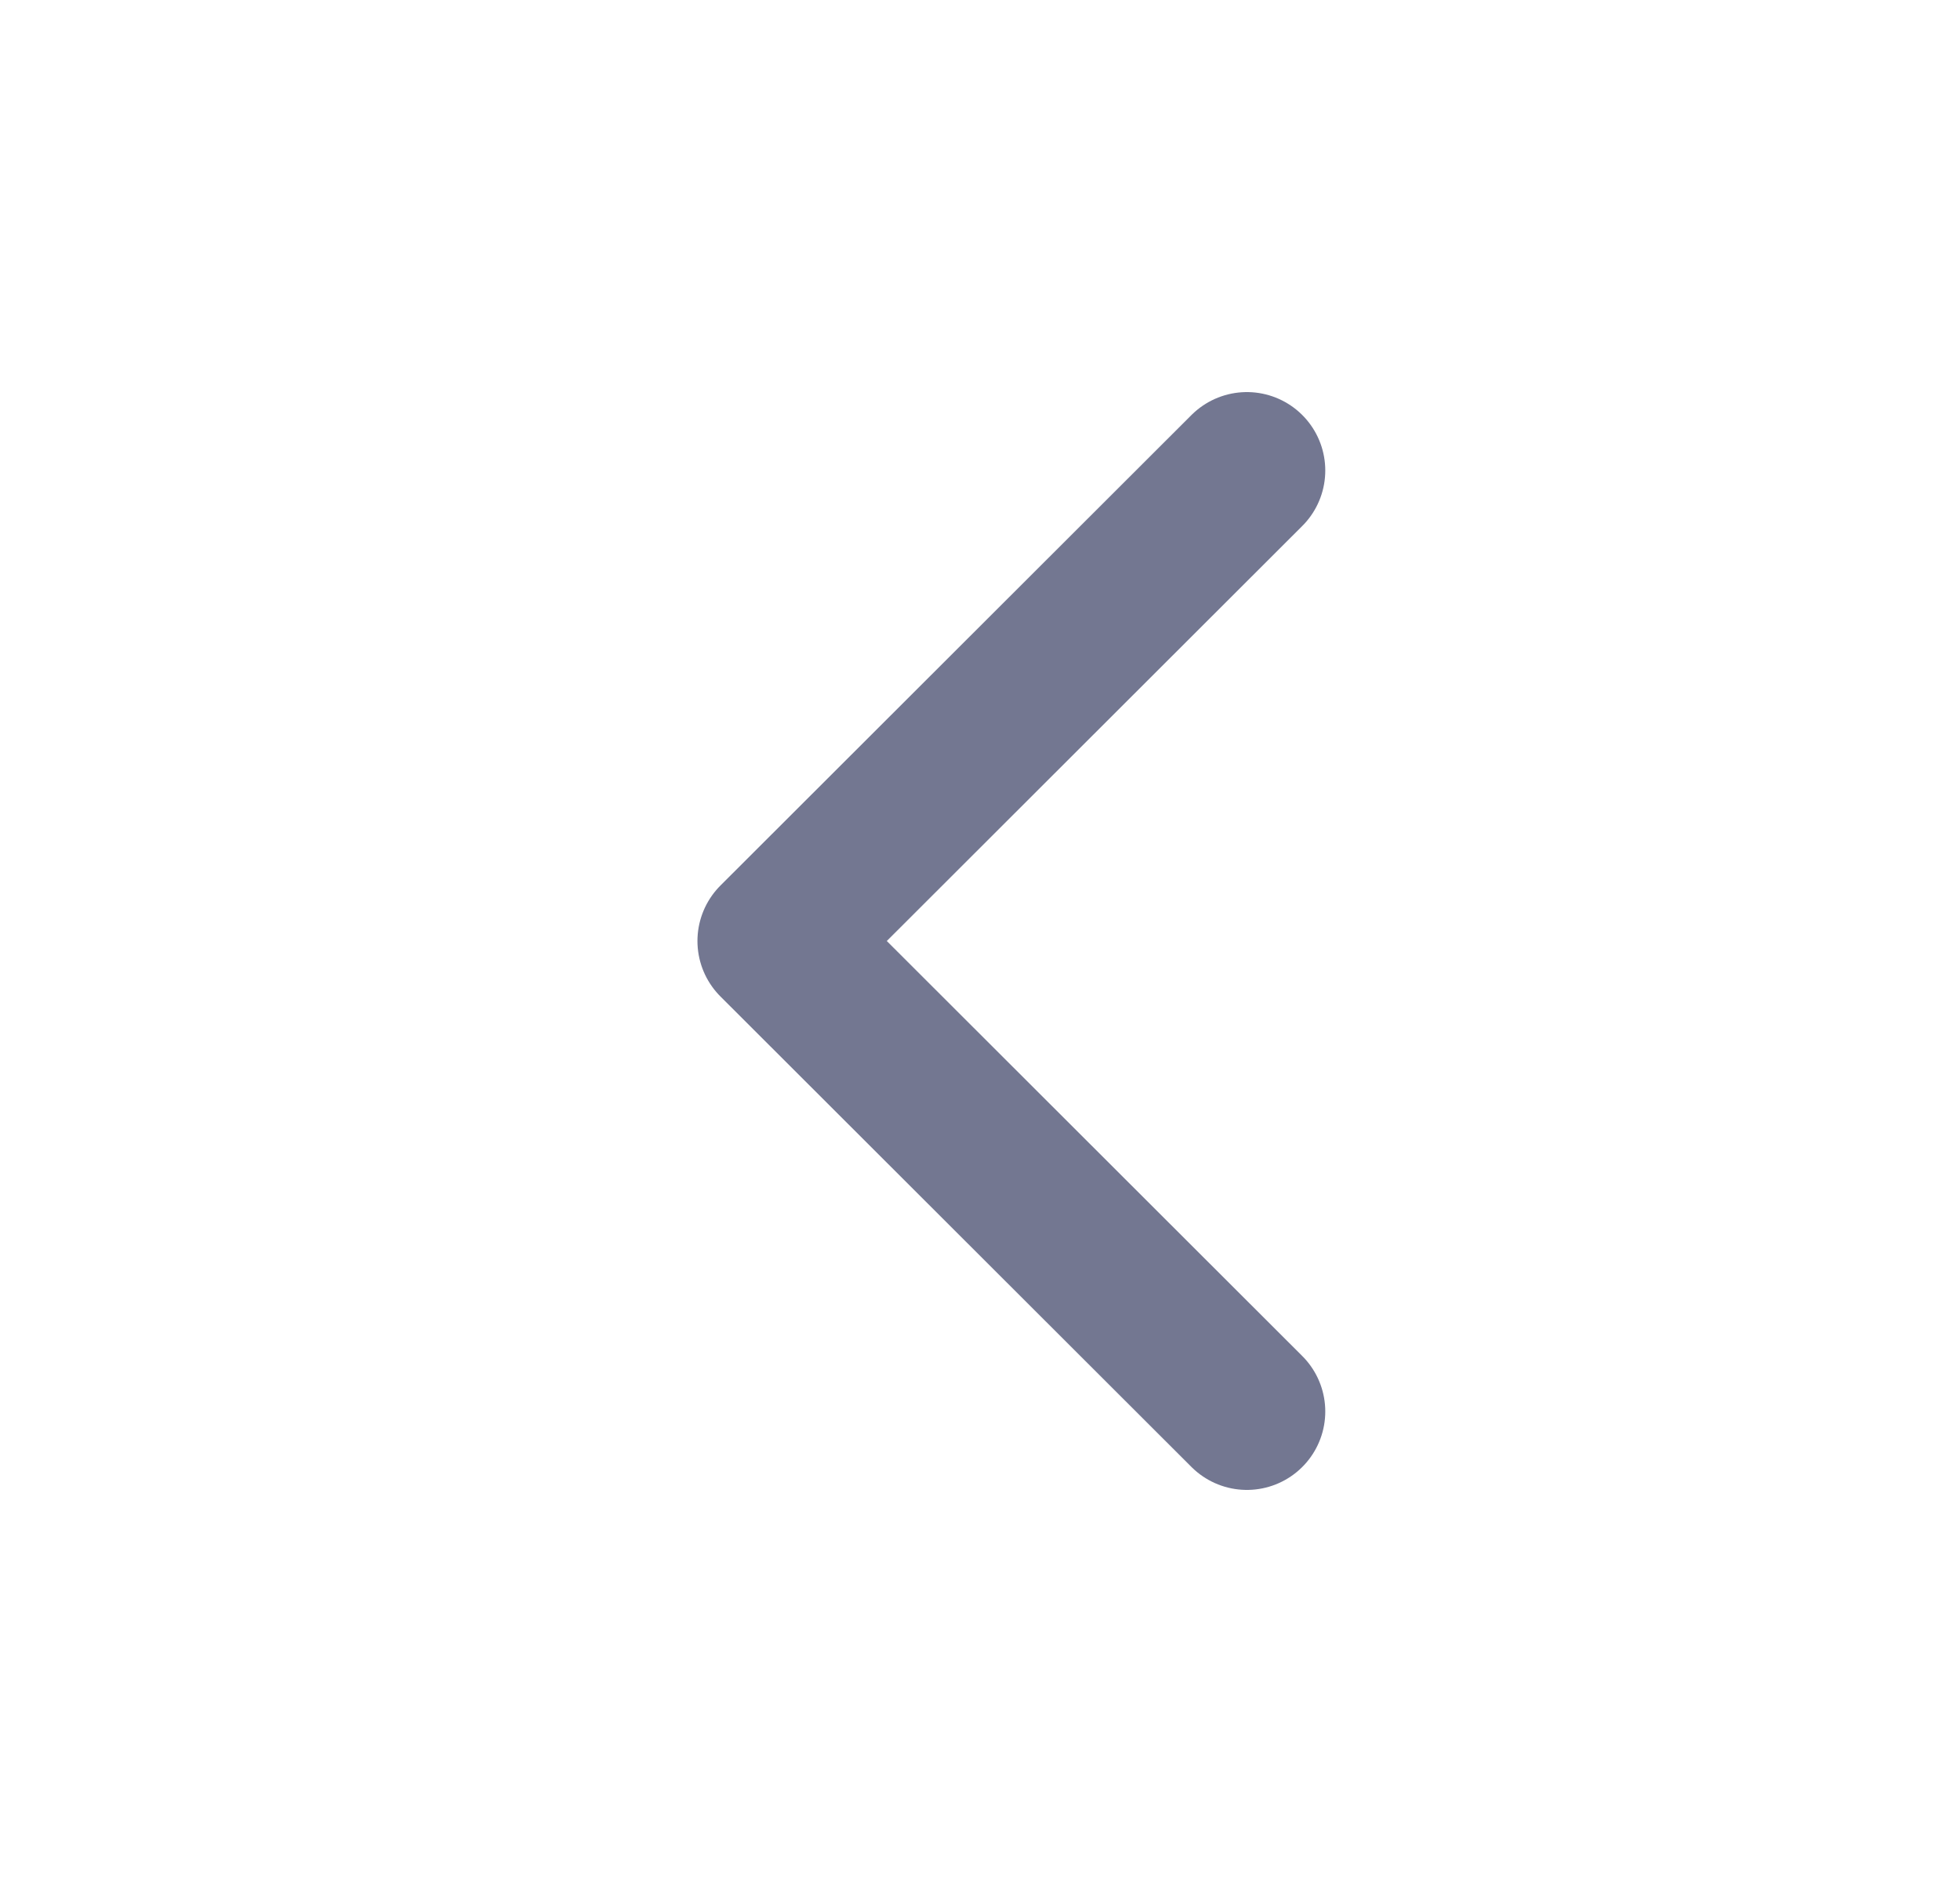 <svg width="25" height="24" viewBox="0 0 25 24" fill="none" xmlns="http://www.w3.org/2000/svg">
<path d="M15.904 18L9.896 12L15.904 6" stroke="#737791" stroke-width="2" stroke-linecap="round" stroke-linejoin="round"/>
</svg>

